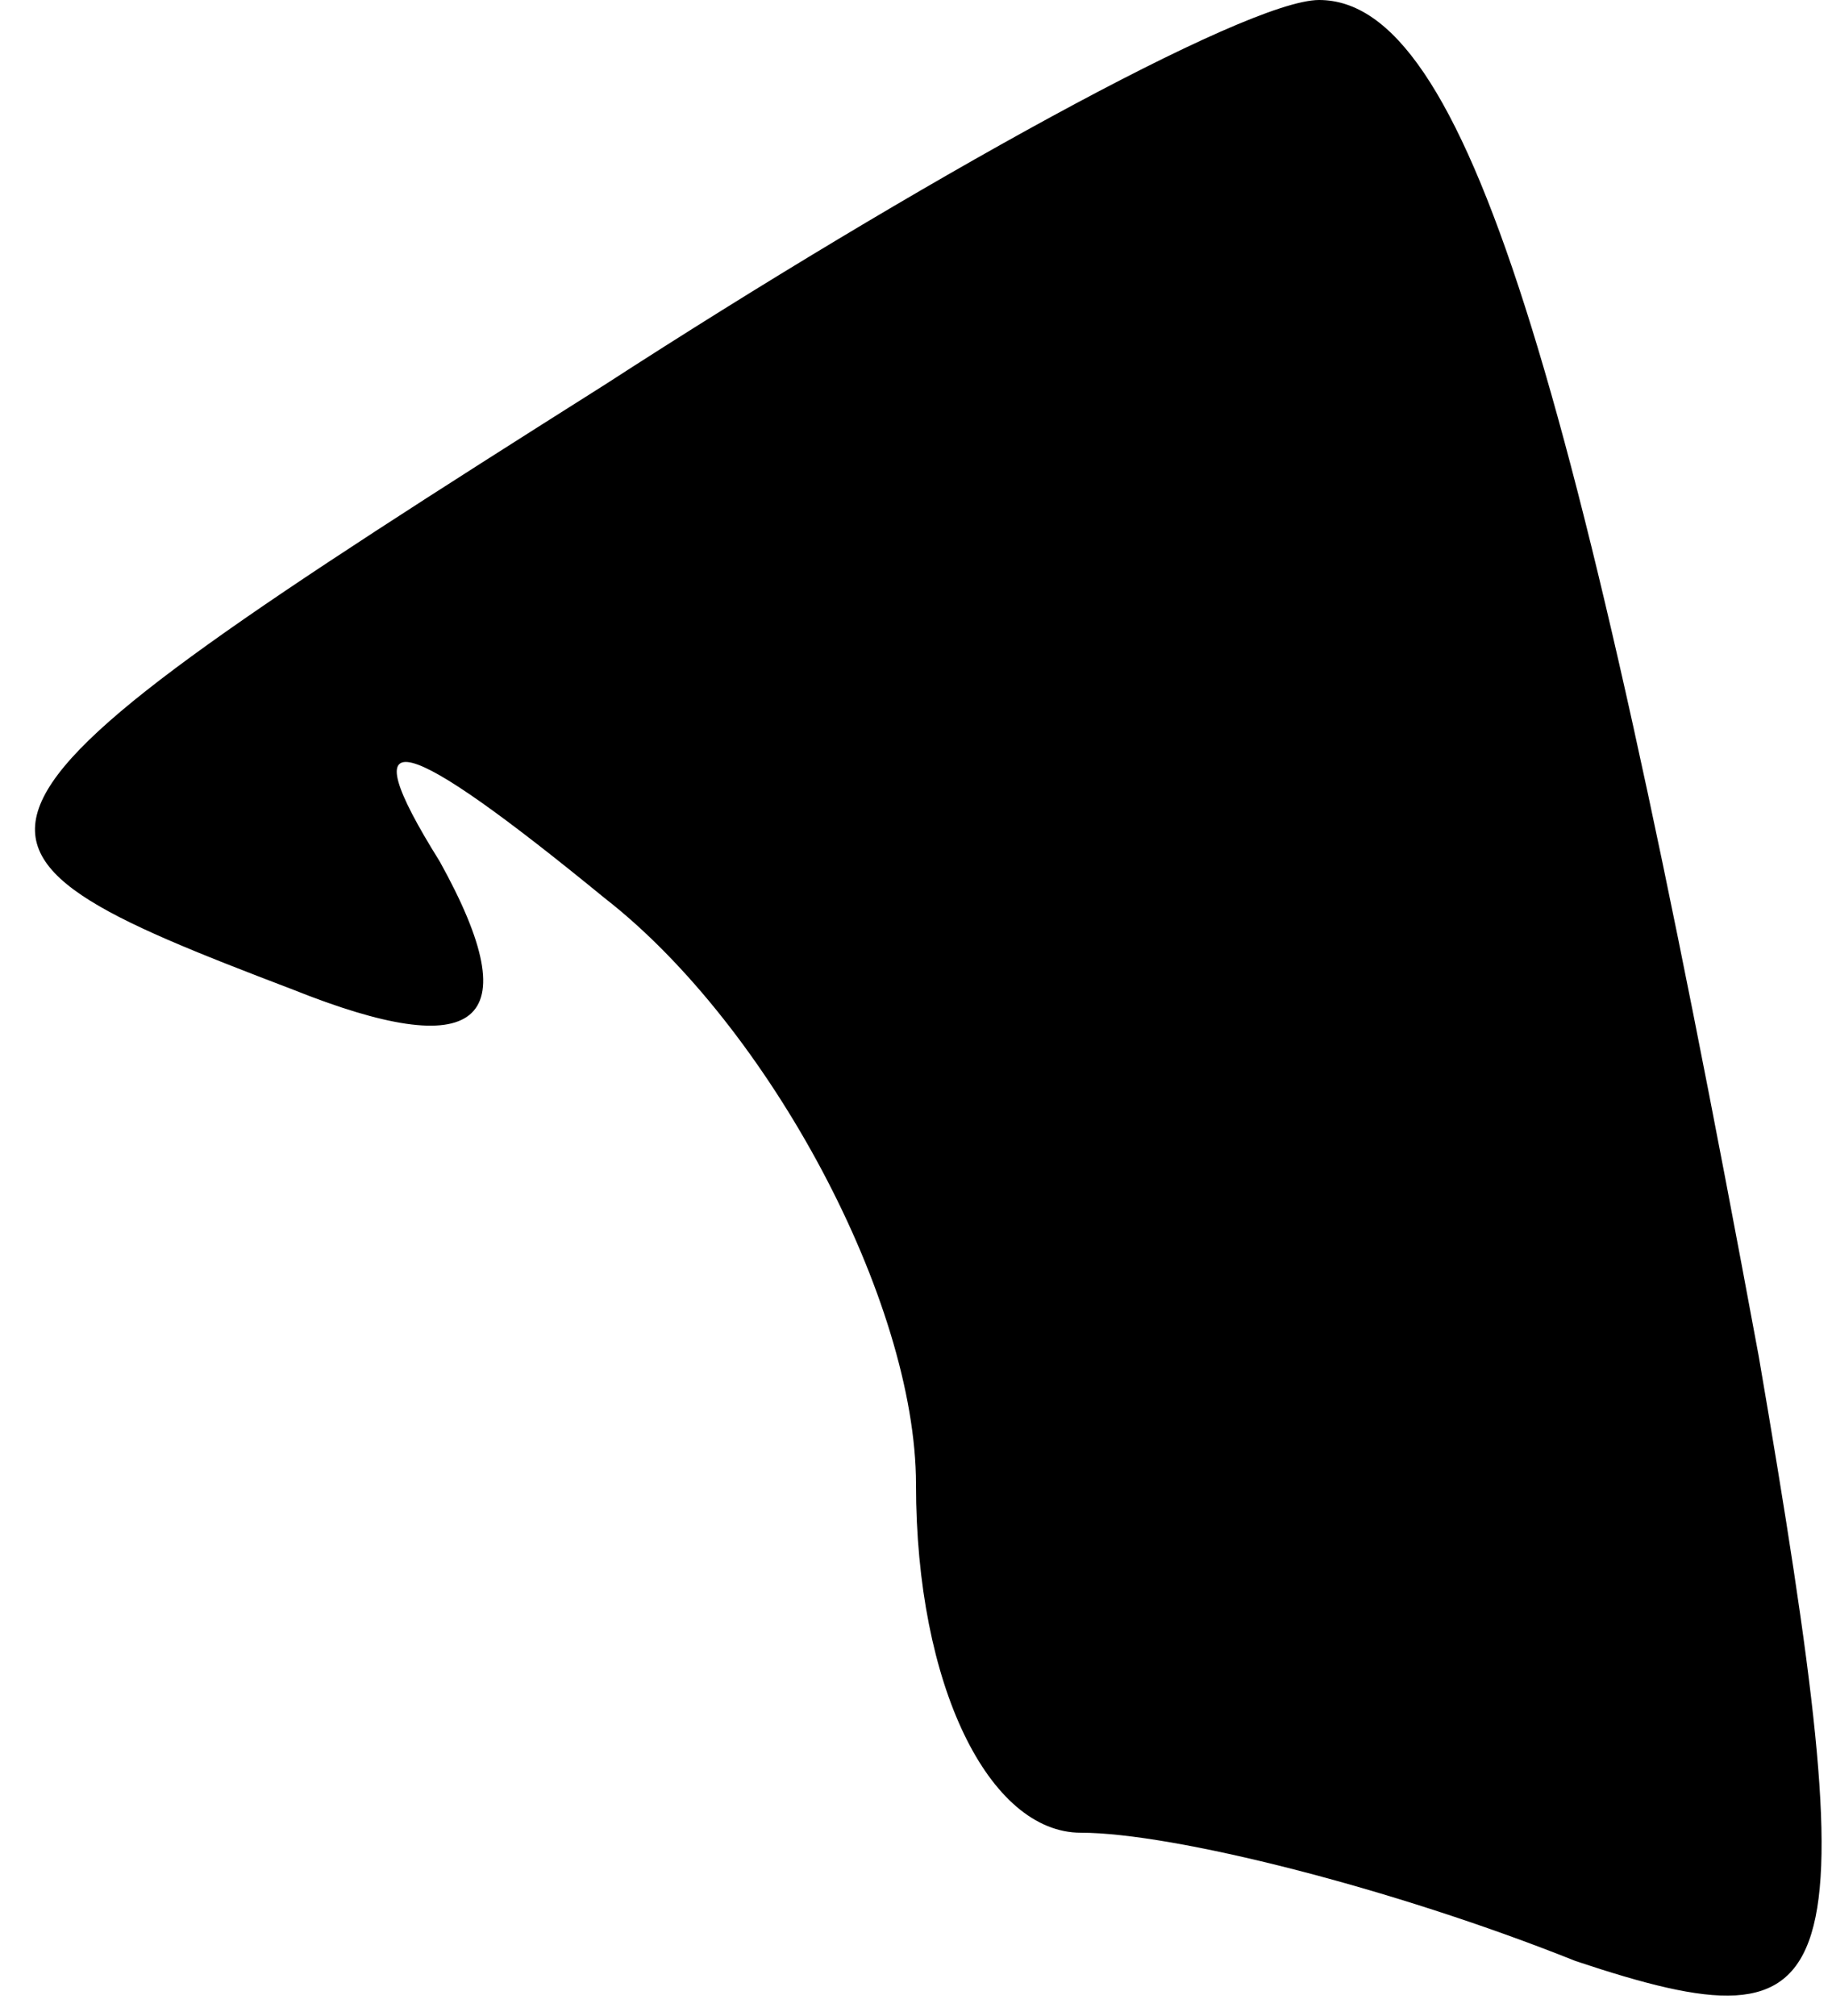 <?xml version="1.0" standalone="no"?>
<!DOCTYPE svg PUBLIC "-//W3C//DTD SVG 20010904//EN"
 "http://www.w3.org/TR/2001/REC-SVG-20010904/DTD/svg10.dtd">
<svg version="1.0" xmlns="http://www.w3.org/2000/svg"
 width="10pt" height="11pt" viewBox="0 0 10 11"
 preserveAspectRatio="xMidYMid meet">
<g transform="translate(0,11) scale(0.1,-0.1)"
fill="#000000" stroke="none">
<path fill="#000000" stroke="none" d="M33 89 c-38 -24 -38 -25 -17 -33 10 -4
13 -2 8 7 -5 8 -2 7 9 -2 9 -7 17 -22 17 -32 0 -11 4 -19 9 -19 5 0 17 -3 27
-7 15 -5 16 -2 10 33 -10 54 -16 74 -24 74 -4 0 -22 -10 -39 -21z"/>
</g>
</svg>
